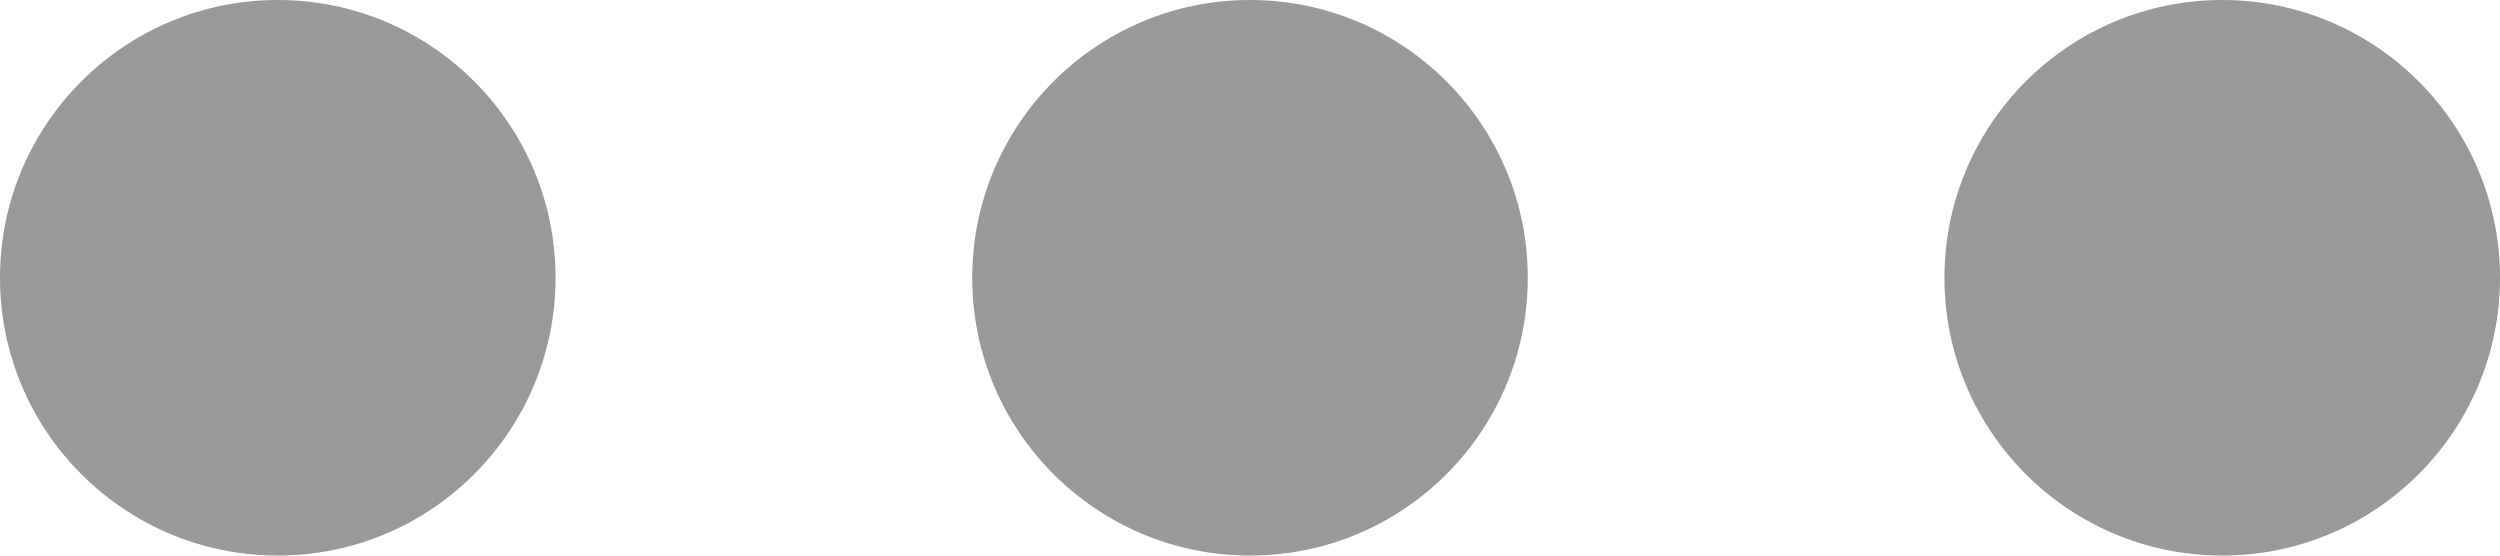 <svg xmlns="http://www.w3.org/2000/svg" width="18" height="4" viewBox="0 0 18 4">
  <g id="Group_12903" data-name="Group 12903" transform="translate(-342 -437)">
    <circle id="Ellipse_283" data-name="Ellipse 283" cx="2" cy="2" r="2" transform="translate(349 437)" fill="#999"/>
    <circle id="Ellipse_285" data-name="Ellipse 285" cx="2" cy="2" r="2" transform="translate(356 437)" fill="#999"/>
    <circle id="Ellipse_284" data-name="Ellipse 284" cx="2" cy="2" r="2" transform="translate(342 437)" fill="#999"/>
  </g>
</svg>
